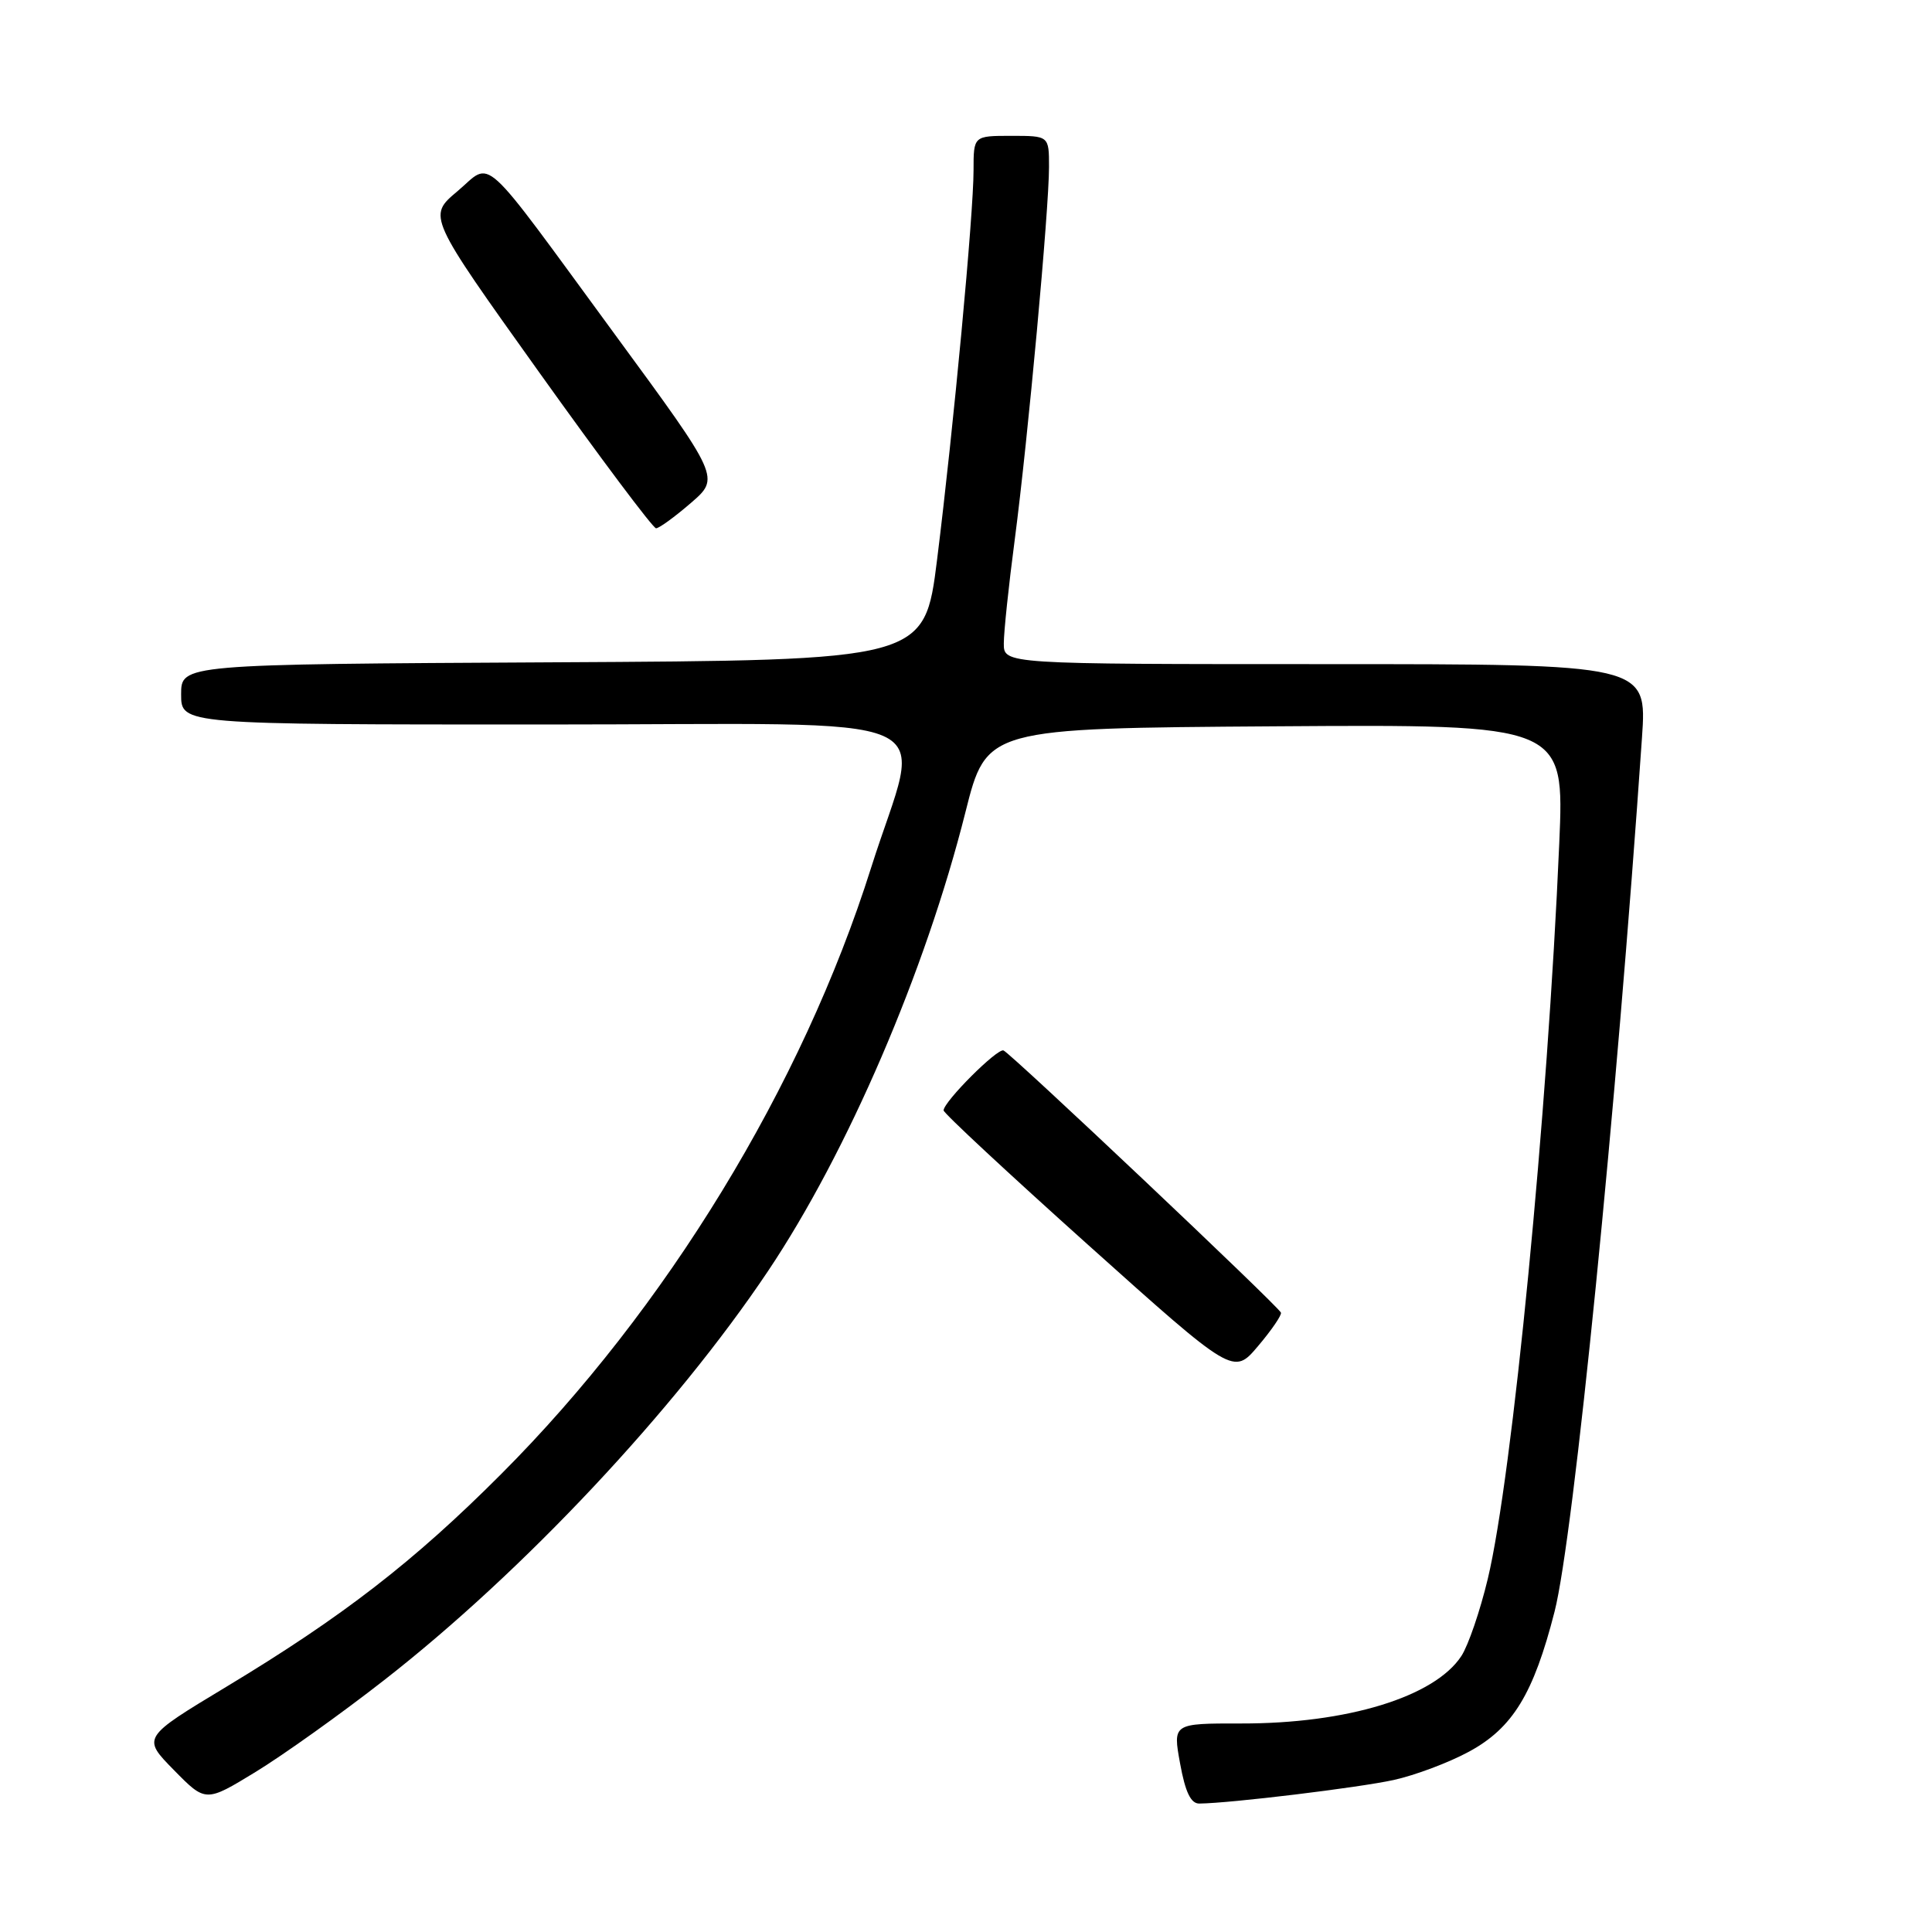 <?xml version="1.0" encoding="UTF-8" standalone="no"?>
<!DOCTYPE svg PUBLIC "-//W3C//DTD SVG 1.1//EN" "http://www.w3.org/Graphics/SVG/1.1/DTD/svg11.dtd" >
<svg xmlns="http://www.w3.org/2000/svg" xmlns:xlink="http://www.w3.org/1999/xlink" version="1.1" viewBox="0 0 256 256">
 <g >
 <path fill="currentColor"
d=" M 50.91 222.62 C 69.32 208.26 89.44 186.82 101.77 168.42 C 112.30 152.70 122.63 128.70 127.93 107.60 C 130.72 96.50 130.72 96.50 169.00 96.24 C 207.29 95.98 207.29 95.98 206.61 111.74 C 205.07 147.57 200.40 195.59 197.14 209.20 C 196.13 213.43 194.55 218.04 193.64 219.43 C 190.09 224.85 178.49 228.40 164.45 228.37 C 155.40 228.36 155.40 228.36 156.37 233.68 C 157.06 237.47 157.79 239.00 158.92 238.98 C 163.05 238.94 180.06 236.87 184.66 235.86 C 187.49 235.24 191.99 233.55 194.64 232.11 C 200.44 228.97 203.20 224.46 205.99 213.54 C 208.51 203.69 214.20 146.79 217.57 97.75 C 218.24 88.00 218.24 88.00 175.62 88.00 C 133.00 88.00 133.00 88.00 133.01 85.25 C 133.01 83.74 133.66 77.55 134.46 71.50 C 136.21 58.13 139.00 27.79 139.00 22.12 C 139.00 18.00 139.00 18.00 134.00 18.00 C 129.00 18.00 129.00 18.00 129.00 22.57 C 129.00 28.36 126.35 56.67 124.17 74.14 C 122.50 87.50 122.50 87.50 73.25 87.76 C 24.00 88.02 24.00 88.02 24.00 92.01 C 24.00 96.00 24.00 96.00 72.13 96.00 C 127.40 96.00 122.15 93.70 115.42 115.00 C 106.29 143.91 88.28 173.42 66.40 195.33 C 54.85 206.91 45.37 214.24 30.02 223.49 C 18.82 230.24 18.82 230.24 23.03 234.53 C 27.25 238.83 27.25 238.83 33.87 234.79 C 37.52 232.56 45.19 227.09 50.91 222.62 Z  M 169.73 173.93 C 169.37 173.05 133.91 139.54 132.97 139.19 C 132.14 138.88 125.08 145.94 125.03 147.13 C 125.01 147.48 133.65 155.51 144.22 164.99 C 163.44 182.22 163.44 182.22 166.70 178.36 C 168.50 176.24 169.86 174.24 169.73 173.93 Z  M 91.54 66.65 C 95.41 63.31 95.41 63.31 81.54 44.40 C 63.26 19.47 65.34 21.36 60.59 25.36 C 56.67 28.65 56.67 28.65 71.44 49.33 C 79.56 60.70 86.53 70.00 86.93 70.00 C 87.34 70.00 89.41 68.49 91.54 66.65 Z "/>
</g>
</svg>